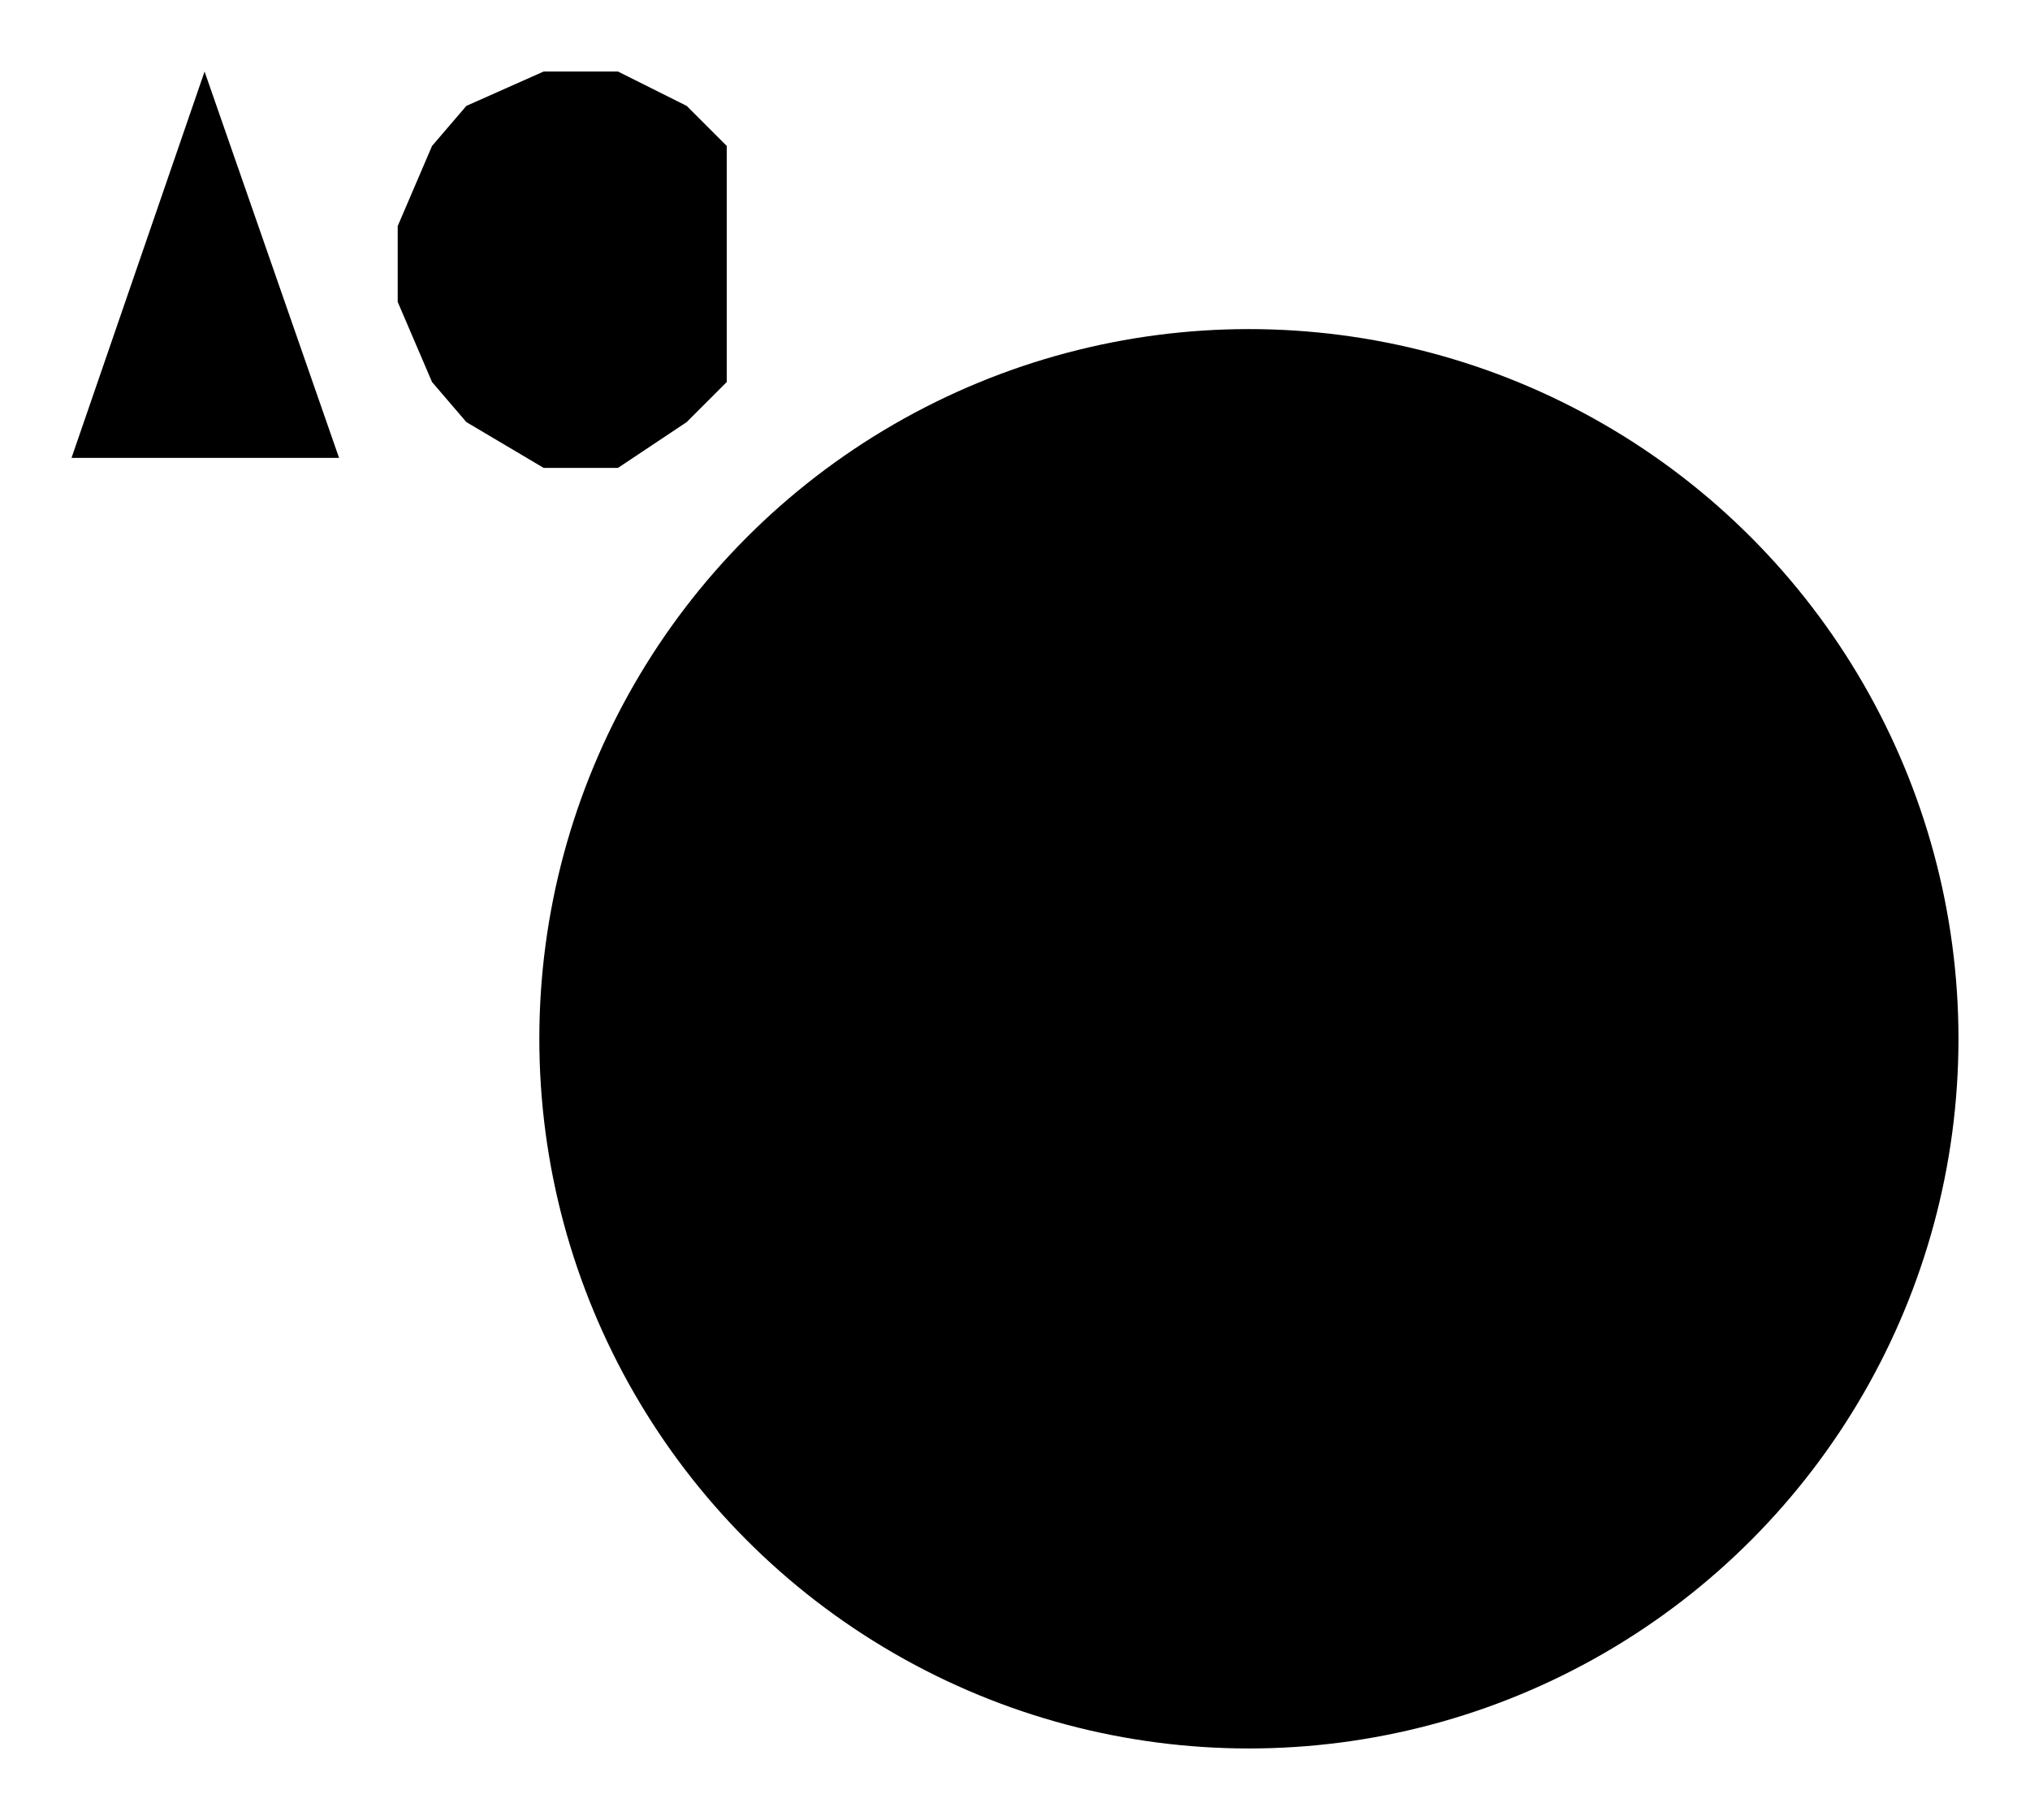 ﻿<?xml version="1.0" encoding="utf-8" standalone="yes"?>
<?xml-stylesheet href="SVGStyle.css" type="text/css"?>
<svg xmlns="http://www.w3.org/2000/svg" version="1.2" baseProfile="tiny" xml:space="preserve" style="shape-rendering:geometricPrecision; fill-rule:evenodd;" width="14.19mm" height="12.72mm" viewBox="-8.72 -7.25 14.19 12.72">
  <title>CHNGAC01</title>
  <desc>pattern of symbol</desc>
  <rect class="symbolBox layout" fill="none" x="-8.72" y="5.47" height="12.72" width="14.19" />
  <rect class="svgBox layout" fill="none" x="-8.72" y="-7.25" height="12.72" width="14.19" />
  <path d=" M -6.35,-4.05 L -7.29,-6.75 L -8.22,-4.05" class="sl f0 sCHRED" style="stroke-width:0.32;" />
  <path d=" M -3.64,-6.23 L -3.92,-6.51 L -4.4,-6.75 L -4.92,-6.75 L -5.46,-6.51 L -5.7,-6.23 L -5.94,-5.67 L -5.94,-5.14 L -5.7,-4.58 L -5.46,-4.3 L -4.92,-3.98 L -4.4,-3.98 L -3.92,-4.3 L -3.64,-4.58" class="sl f0 sCHRED" style="stroke-width:0.32;" />
  <circle cx="0.01" cy="0.01" r="4.96" class="sl f0 sCHRED" style="stroke-width:0.32" />
  <path d=" M -7.9,-5.1 L -6.7,-5.1" class="sl f0 sCHRED" style="stroke-width:0.32;" />
</svg>